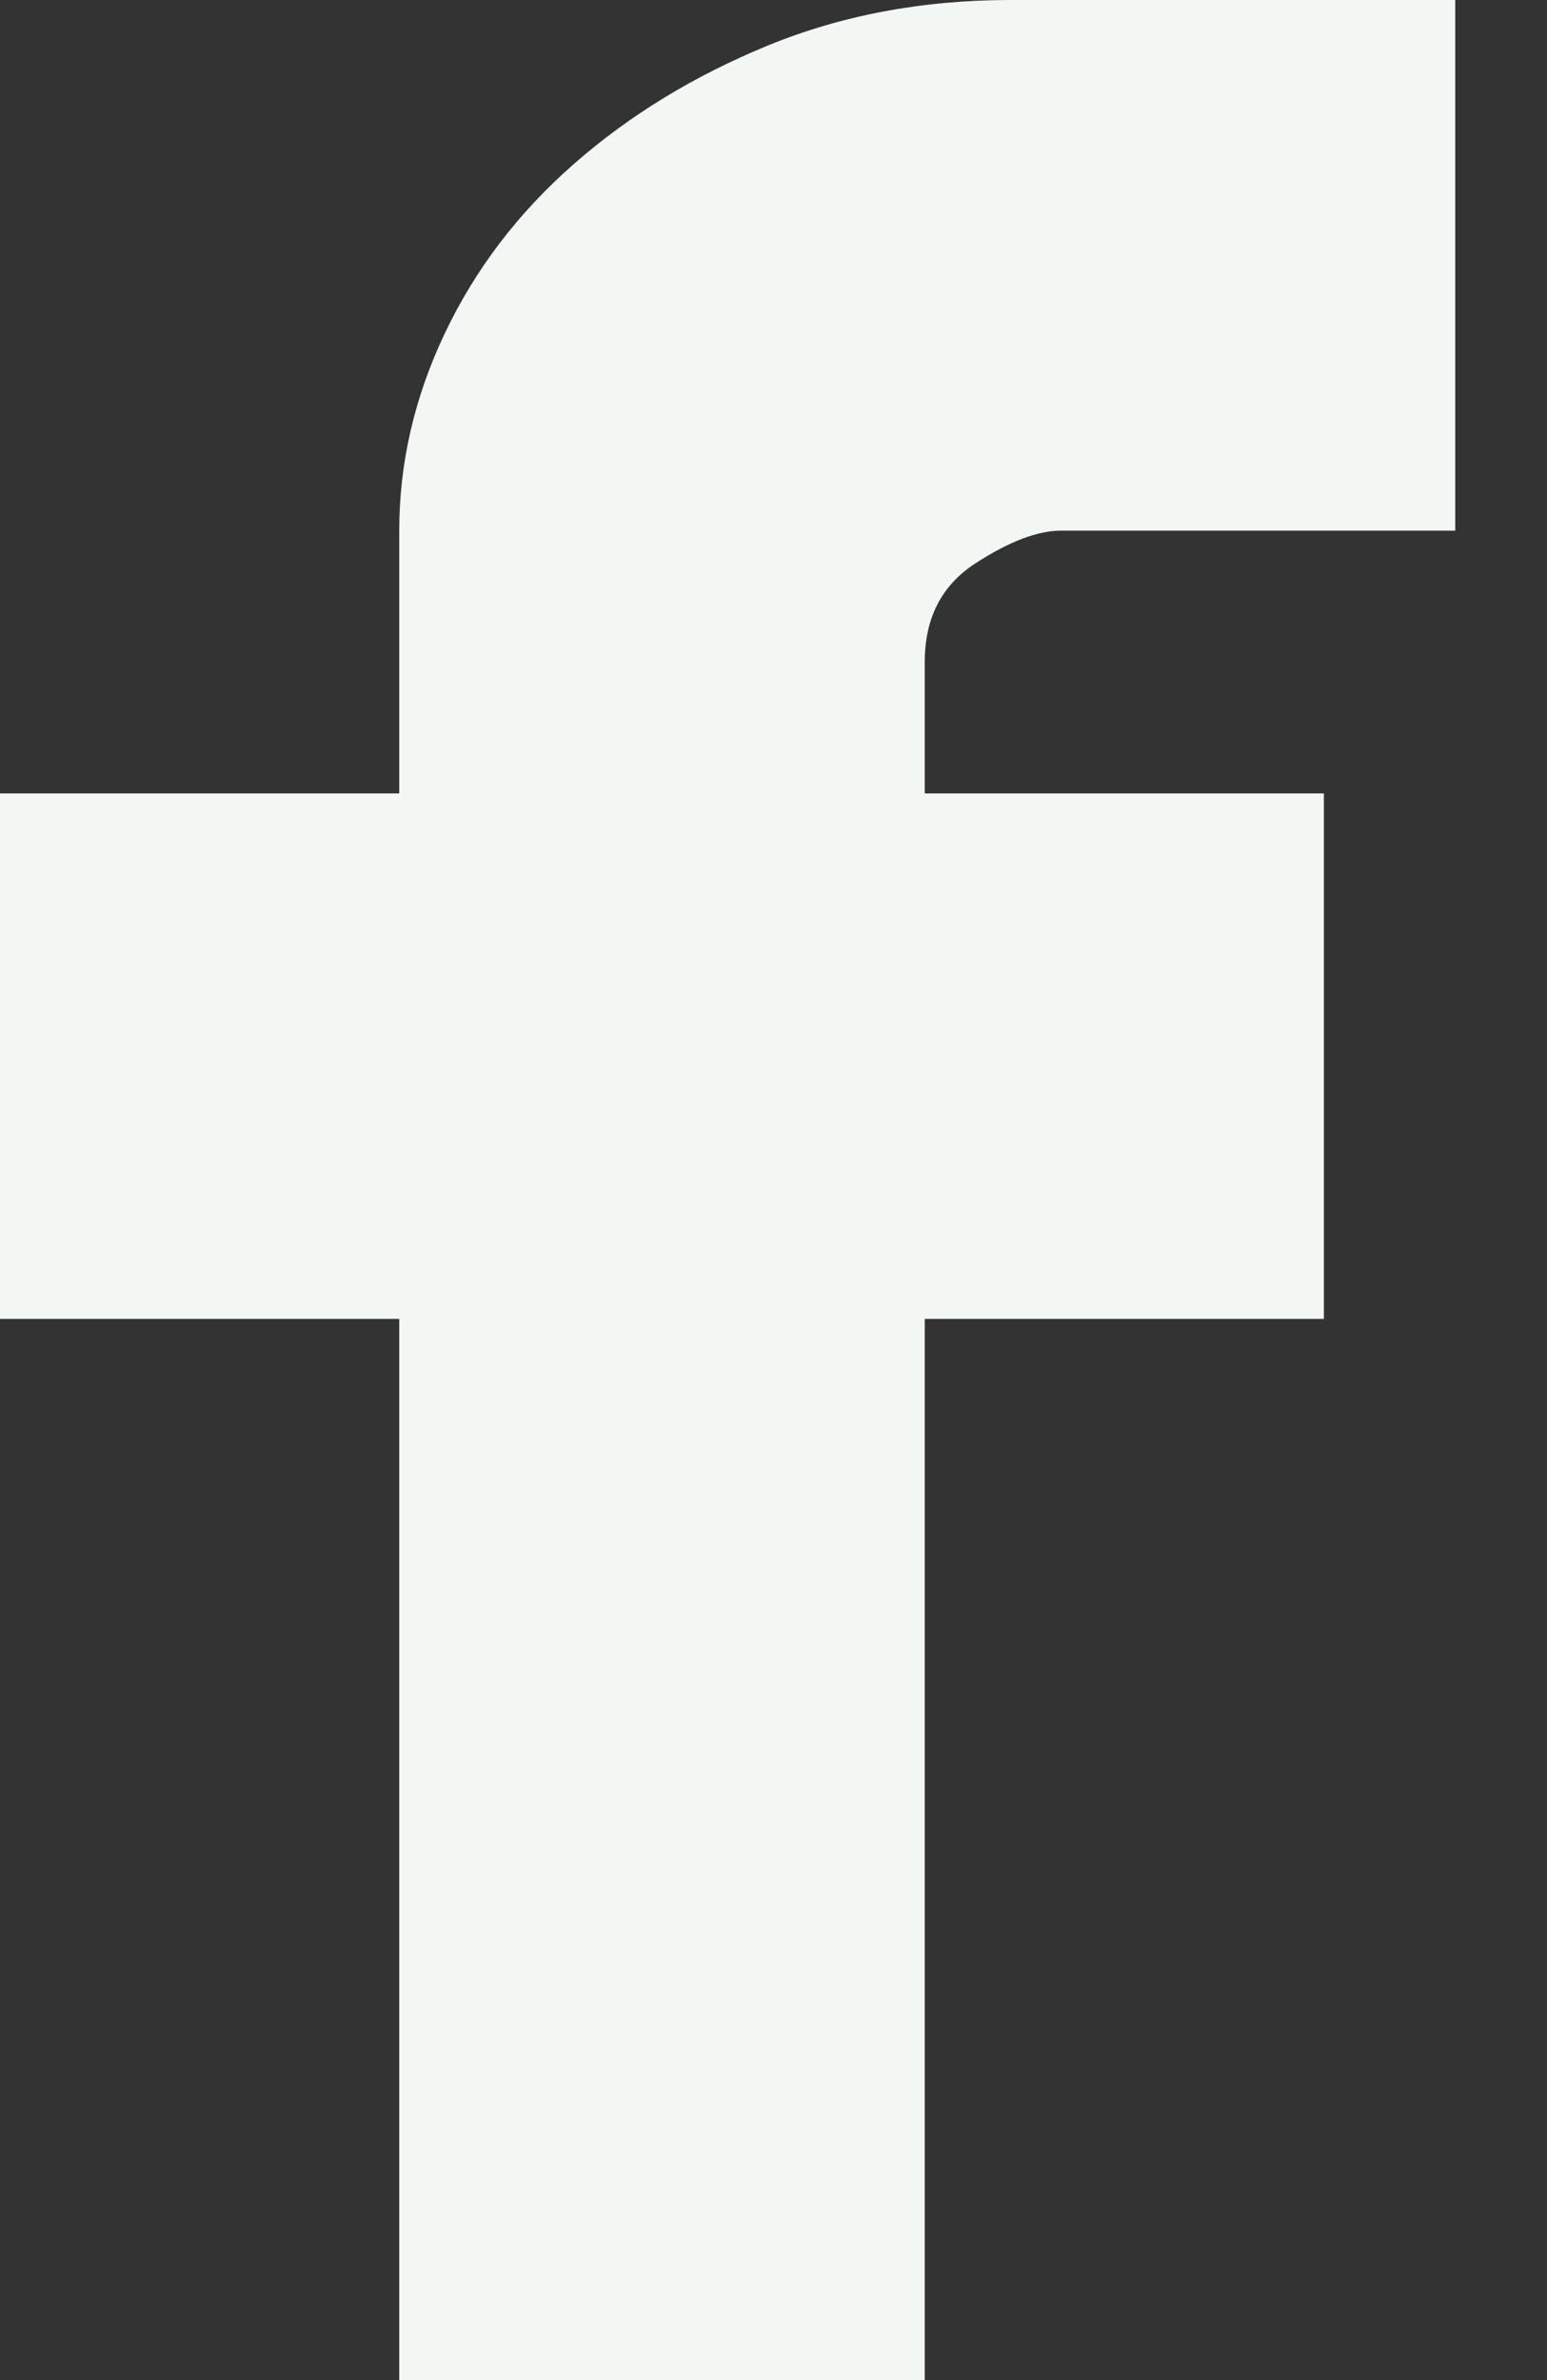 <svg width="13" height="20" viewBox="0 0 13 20" fill="none" xmlns="http://www.w3.org/2000/svg">
<rect x="0" y="0" width="13" height="20" fill="#333333" stroke="none"/>
<path d="M8.917 4.459C8.719 4.459 8.478 4.551 8.195 4.735C7.912 4.919 7.771 5.195 7.771 5.563V6.667H11.125V11.083H7.771V20H3.355V11.083H0V6.667H3.355V4.459C3.355 3.892 3.482 3.34 3.737 2.803C3.992 2.265 4.352 1.791 4.82 1.38C5.287 0.97 5.832 0.637 6.454 0.382C7.077 0.127 7.757 0 8.493 0H12.229V4.459H8.917Z" fill="#F2F7F4"/>
</svg>
